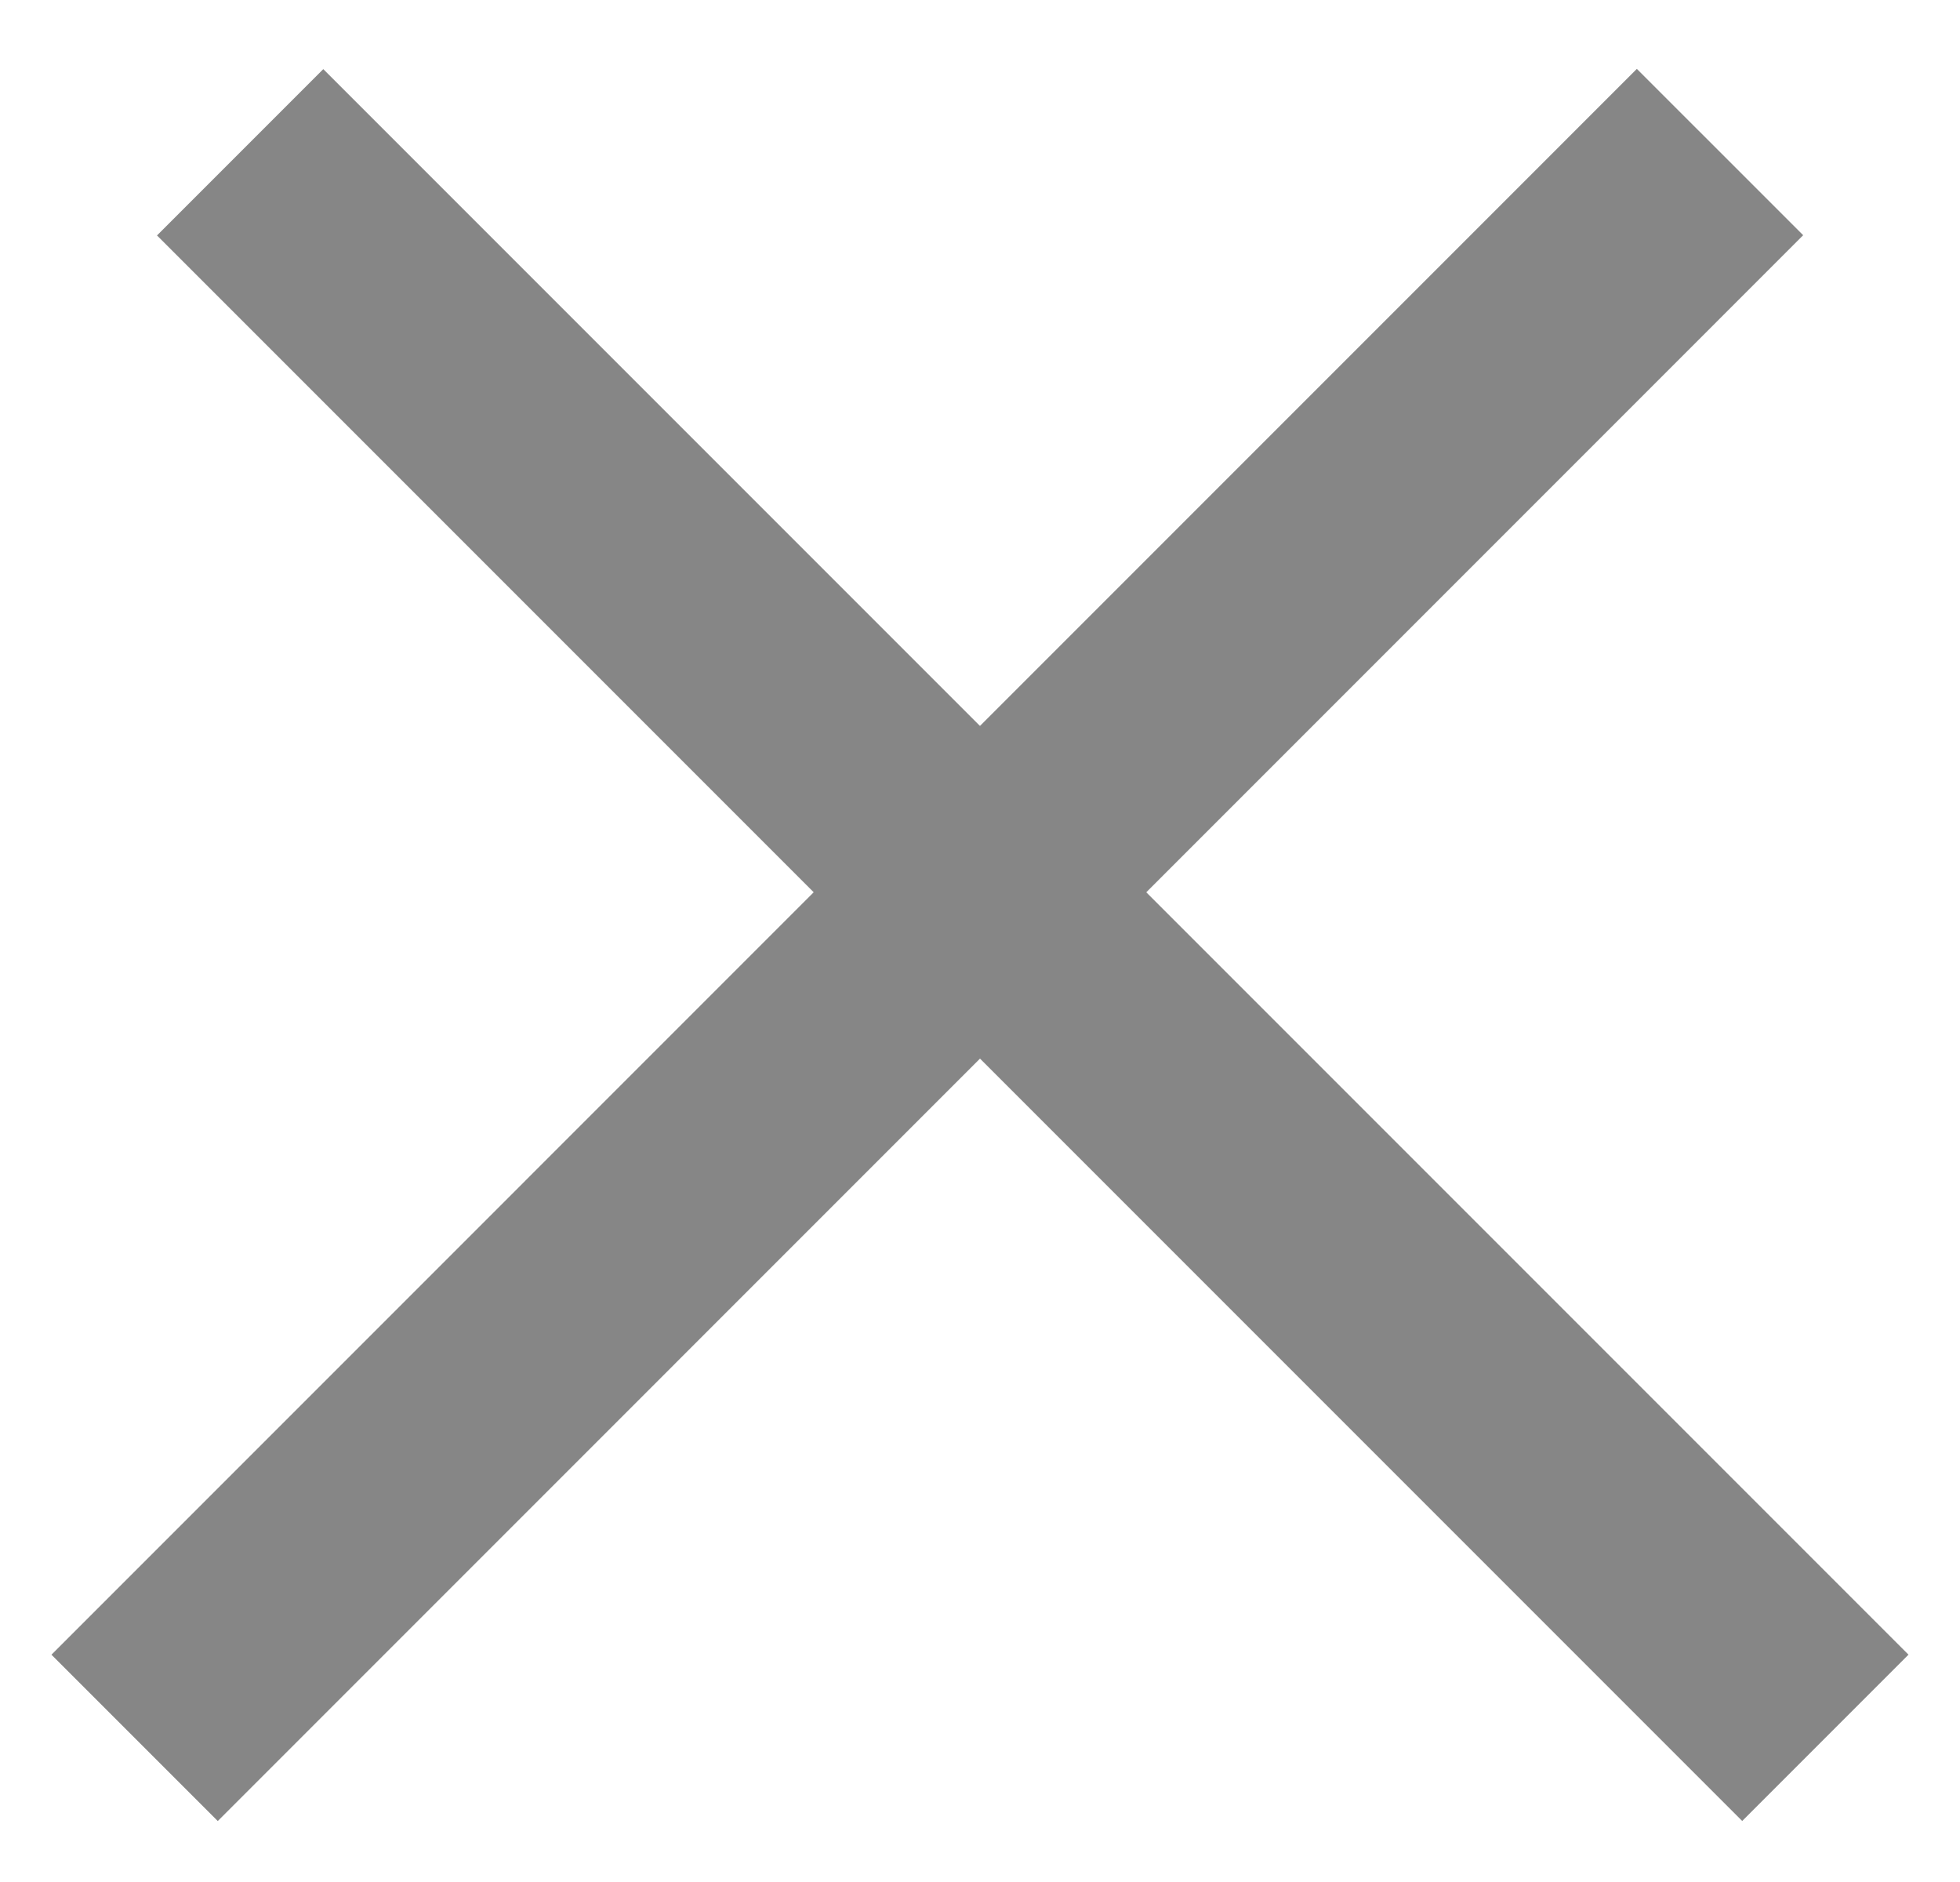 <svg width="25" height="24" viewBox="0 0 25 24" fill="none" xmlns="http://www.w3.org/2000/svg">
<line x1="1.717" y1="22.162" x2="21.939" y2="1.939" stroke="#868686" stroke-width="3"/>
<line y1="-1.5" x2="28.599" y2="-1.5" transform="matrix(-0.707 -0.707 -0.707 0.707 22.222 23.222)" stroke="#868686" stroke-width="3"/>
</svg>
